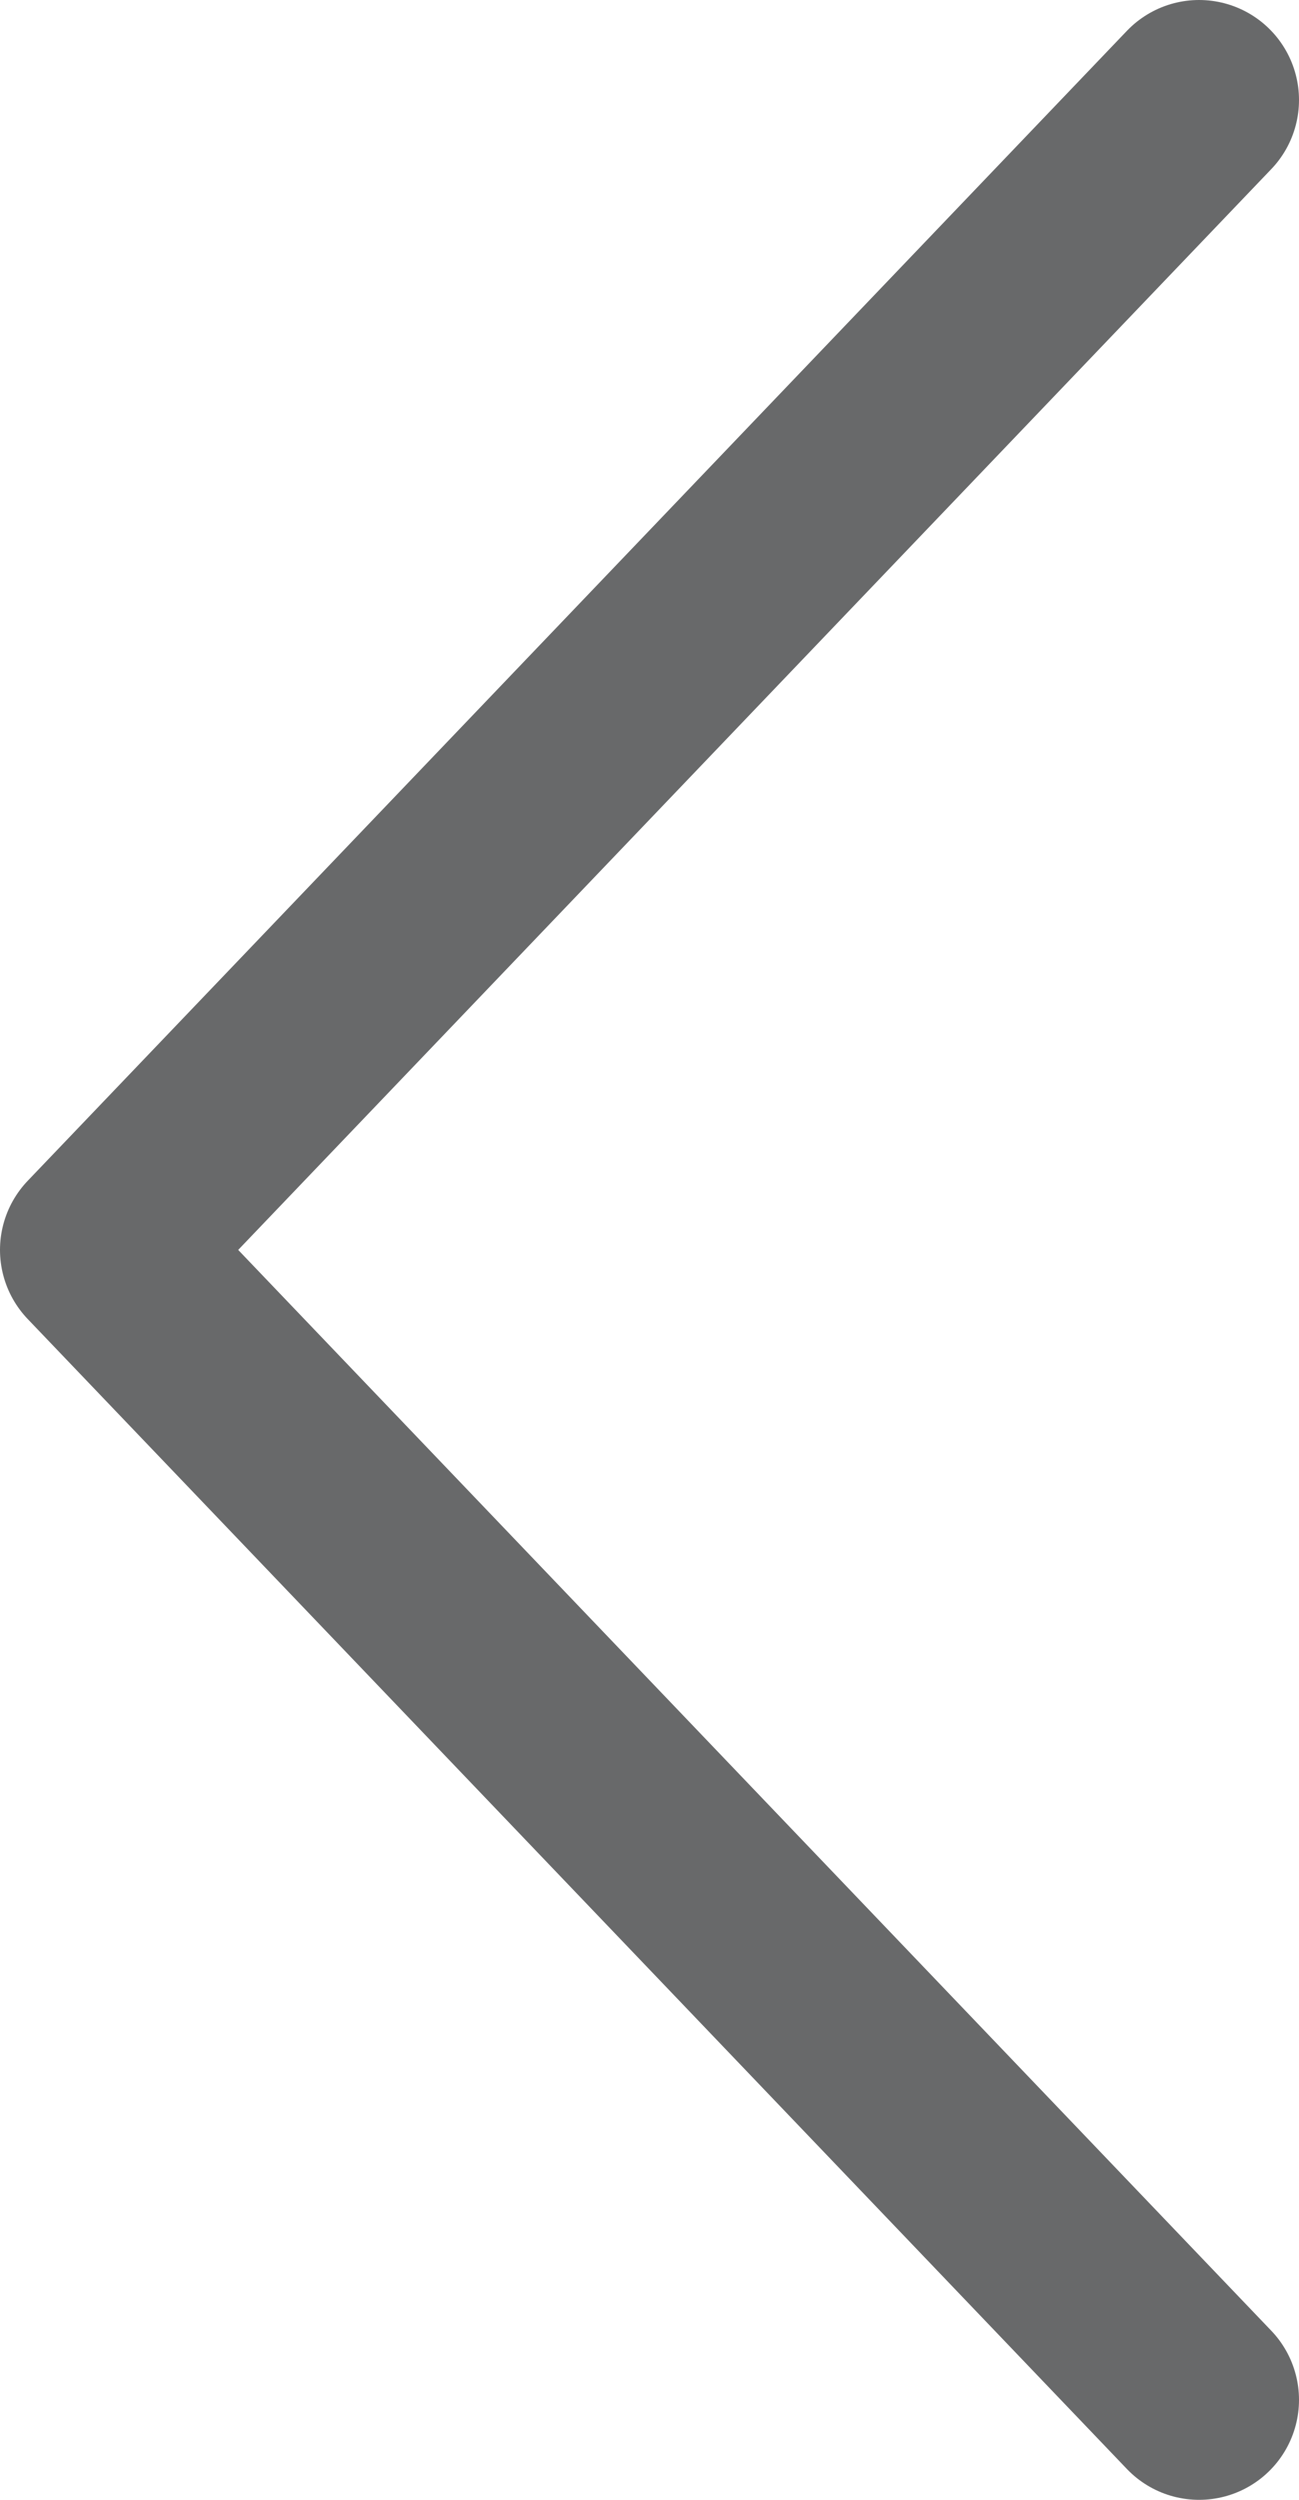 <svg width="13" height="25" viewBox="0 0 13 25" fill="none" xmlns="http://www.w3.org/2000/svg">
<path d="M12 24L1 12.5L12 1" stroke="#68696A" stroke-width="2" stroke-linecap="round" stroke-linejoin="round"/>
</svg>
